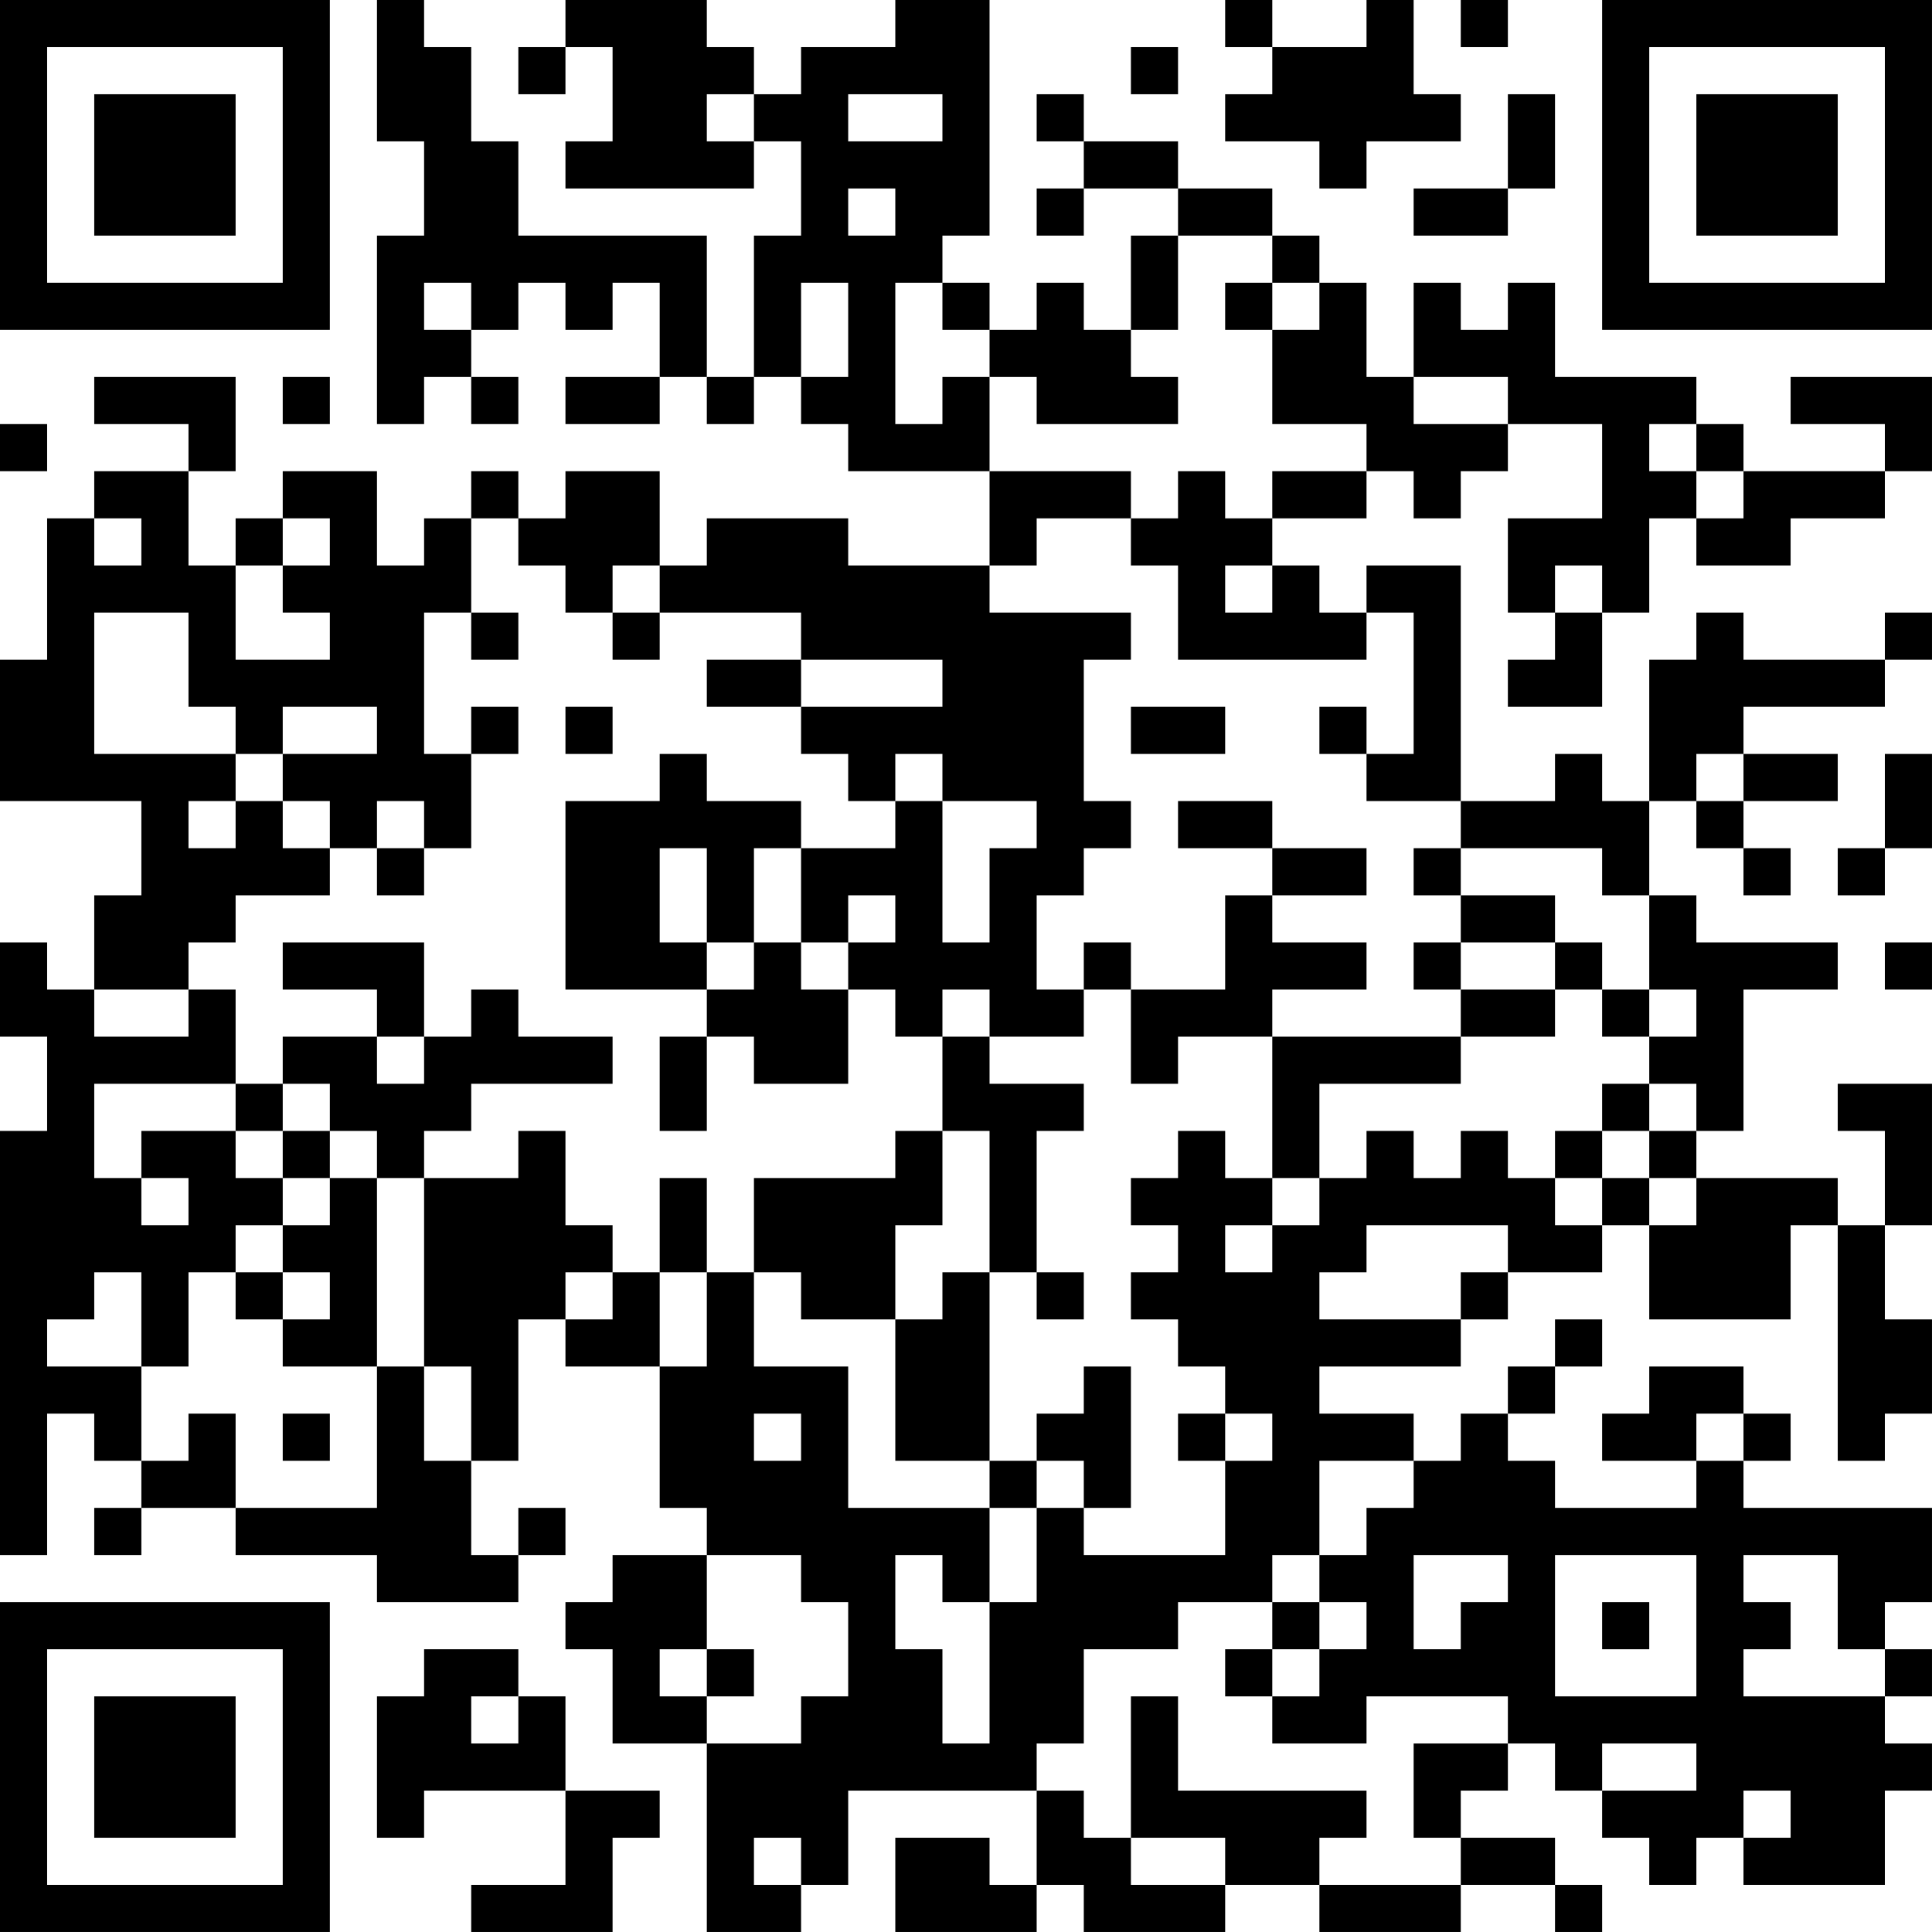 <?xml version="1.0" encoding="UTF-8"?>
<svg xmlns="http://www.w3.org/2000/svg" version="1.1" width="200" height="200" viewBox="0 0 200 200"><rect x="0" y="0" width="200" height="200" fill="#ffffff"/><g transform="scale(4.878)"><g transform="translate(0,0)"><path fill-rule="evenodd" d="M8 0L8 3L9 3L9 5L8 5L8 9L9 9L9 8L10 8L10 9L11 9L11 8L10 8L10 7L11 7L11 6L12 6L12 7L13 7L13 6L14 6L14 8L12 8L12 9L14 9L14 8L15 8L15 9L16 9L16 8L17 8L17 9L18 9L18 10L21 10L21 12L18 12L18 11L15 11L15 12L14 12L14 10L12 10L12 11L11 11L11 10L10 10L10 11L9 11L9 12L8 12L8 10L6 10L6 11L5 11L5 12L4 12L4 10L5 10L5 8L2 8L2 9L4 9L4 10L2 10L2 11L1 11L1 14L0 14L0 17L3 17L3 19L2 19L2 21L1 21L1 20L0 20L0 22L1 22L1 24L0 24L0 33L1 33L1 30L2 30L2 31L3 31L3 32L2 32L2 33L3 33L3 32L5 32L5 33L8 33L8 34L11 34L11 33L12 33L12 32L11 32L11 33L10 33L10 31L11 31L11 28L12 28L12 29L14 29L14 32L15 32L15 33L13 33L13 34L12 34L12 35L13 35L13 37L15 37L15 41L17 41L17 40L18 40L18 38L22 38L22 40L21 40L21 39L19 39L19 41L22 41L22 40L23 40L23 41L26 41L26 40L28 40L28 41L31 41L31 40L33 40L33 41L34 41L34 40L33 40L33 39L31 39L31 38L32 38L32 37L33 37L33 38L34 38L34 39L35 39L35 40L36 40L36 39L37 39L37 40L40 40L40 38L41 38L41 37L40 37L40 36L41 36L41 35L40 35L40 34L41 34L41 32L37 32L37 31L38 31L38 30L37 30L37 29L35 29L35 30L34 30L34 31L36 31L36 32L33 32L33 31L32 31L32 30L33 30L33 29L34 29L34 28L33 28L33 29L32 29L32 30L31 30L31 31L30 31L30 30L28 30L28 29L31 29L31 28L32 28L32 27L34 27L34 26L35 26L35 28L38 28L38 26L39 26L39 31L40 31L40 30L41 30L41 28L40 28L40 26L41 26L41 23L39 23L39 24L40 24L40 26L39 26L39 25L36 25L36 24L37 24L37 21L39 21L39 20L36 20L36 19L35 19L35 17L36 17L36 18L37 18L37 19L38 19L38 18L37 18L37 17L39 17L39 16L37 16L37 15L40 15L40 14L41 14L41 13L40 13L40 14L37 14L37 13L36 13L36 14L35 14L35 17L34 17L34 16L33 16L33 17L31 17L31 12L29 12L29 13L28 13L28 12L27 12L27 11L29 11L29 10L30 10L30 11L31 11L31 10L32 10L32 9L34 9L34 11L32 11L32 13L33 13L33 14L32 14L32 15L34 15L34 13L35 13L35 11L36 11L36 12L38 12L38 11L40 11L40 10L41 10L41 8L38 8L38 9L40 9L40 10L37 10L37 9L36 9L36 8L33 8L33 6L32 6L32 7L31 7L31 6L30 6L30 8L29 8L29 6L28 6L28 5L27 5L27 4L25 4L25 3L23 3L23 2L22 2L22 3L23 3L23 4L22 4L22 5L23 5L23 4L25 4L25 5L24 5L24 7L23 7L23 6L22 6L22 7L21 7L21 6L20 6L20 5L21 5L21 0L19 0L19 1L17 1L17 2L16 2L16 1L15 1L15 0L12 0L12 1L11 1L11 2L12 2L12 1L13 1L13 3L12 3L12 4L16 4L16 3L17 3L17 5L16 5L16 8L15 8L15 5L11 5L11 3L10 3L10 1L9 1L9 0ZM26 0L26 1L27 1L27 2L26 2L26 3L28 3L28 4L29 4L29 3L31 3L31 2L30 2L30 0L29 0L29 1L27 1L27 0ZM31 0L31 1L32 1L32 0ZM24 1L24 2L25 2L25 1ZM15 2L15 3L16 3L16 2ZM18 2L18 3L20 3L20 2ZM32 2L32 4L30 4L30 5L32 5L32 4L33 4L33 2ZM18 4L18 5L19 5L19 4ZM25 5L25 7L24 7L24 8L25 8L25 9L22 9L22 8L21 8L21 7L20 7L20 6L19 6L19 9L20 9L20 8L21 8L21 10L24 10L24 11L22 11L22 12L21 12L21 13L24 13L24 14L23 14L23 17L24 17L24 18L23 18L23 19L22 19L22 21L23 21L23 22L21 22L21 21L20 21L20 22L19 22L19 21L18 21L18 20L19 20L19 19L18 19L18 20L17 20L17 18L19 18L19 17L20 17L20 20L21 20L21 18L22 18L22 17L20 17L20 16L19 16L19 17L18 17L18 16L17 16L17 15L20 15L20 14L17 14L17 13L14 13L14 12L13 12L13 13L12 13L12 12L11 12L11 11L10 11L10 13L9 13L9 16L10 16L10 18L9 18L9 17L8 17L8 18L7 18L7 17L6 17L6 16L8 16L8 15L6 15L6 16L5 16L5 15L4 15L4 13L2 13L2 16L5 16L5 17L4 17L4 18L5 18L5 17L6 17L6 18L7 18L7 19L5 19L5 20L4 20L4 21L2 21L2 22L4 22L4 21L5 21L5 23L2 23L2 25L3 25L3 26L4 26L4 25L3 25L3 24L5 24L5 25L6 25L6 26L5 26L5 27L4 27L4 29L3 29L3 27L2 27L2 28L1 28L1 29L3 29L3 31L4 31L4 30L5 30L5 32L8 32L8 29L9 29L9 31L10 31L10 29L9 29L9 25L11 25L11 24L12 24L12 26L13 26L13 27L12 27L12 28L13 28L13 27L14 27L14 29L15 29L15 27L16 27L16 29L18 29L18 32L21 32L21 34L20 34L20 33L19 33L19 35L20 35L20 37L21 37L21 34L22 34L22 32L23 32L23 33L26 33L26 31L27 31L27 30L26 30L26 29L25 29L25 28L24 28L24 27L25 27L25 26L24 26L24 25L25 25L25 24L26 24L26 25L27 25L27 26L26 26L26 27L27 27L27 26L28 26L28 25L29 25L29 24L30 24L30 25L31 25L31 24L32 24L32 25L33 25L33 26L34 26L34 25L35 25L35 26L36 26L36 25L35 25L35 24L36 24L36 23L35 23L35 22L36 22L36 21L35 21L35 19L34 19L34 18L31 18L31 17L29 17L29 16L30 16L30 13L29 13L29 14L25 14L25 12L24 12L24 11L25 11L25 10L26 10L26 11L27 11L27 10L29 10L29 9L27 9L27 7L28 7L28 6L27 6L27 5ZM9 6L9 7L10 7L10 6ZM17 6L17 8L18 8L18 6ZM26 6L26 7L27 7L27 6ZM6 8L6 9L7 9L7 8ZM30 8L30 9L32 9L32 8ZM0 9L0 10L1 10L1 9ZM35 9L35 10L36 10L36 11L37 11L37 10L36 10L36 9ZM2 11L2 12L3 12L3 11ZM6 11L6 12L5 12L5 14L7 14L7 13L6 13L6 12L7 12L7 11ZM26 12L26 13L27 13L27 12ZM33 12L33 13L34 13L34 12ZM10 13L10 14L11 14L11 13ZM13 13L13 14L14 14L14 13ZM15 14L15 15L17 15L17 14ZM10 15L10 16L11 16L11 15ZM12 15L12 16L13 16L13 15ZM24 15L24 16L26 16L26 15ZM28 15L28 16L29 16L29 15ZM14 16L14 17L12 17L12 21L15 21L15 22L14 22L14 24L15 24L15 22L16 22L16 23L18 23L18 21L17 21L17 20L16 20L16 18L17 18L17 17L15 17L15 16ZM36 16L36 17L37 17L37 16ZM40 16L40 18L39 18L39 19L40 19L40 18L41 18L41 16ZM25 17L25 18L27 18L27 19L26 19L26 21L24 21L24 20L23 20L23 21L24 21L24 23L25 23L25 22L27 22L27 25L28 25L28 23L31 23L31 22L33 22L33 21L34 21L34 22L35 22L35 21L34 21L34 20L33 20L33 19L31 19L31 18L30 18L30 19L31 19L31 20L30 20L30 21L31 21L31 22L27 22L27 21L29 21L29 20L27 20L27 19L29 19L29 18L27 18L27 17ZM8 18L8 19L9 19L9 18ZM14 18L14 20L15 20L15 21L16 21L16 20L15 20L15 18ZM6 20L6 21L8 21L8 22L6 22L6 23L5 23L5 24L6 24L6 25L7 25L7 26L6 26L6 27L5 27L5 28L6 28L6 29L8 29L8 25L9 25L9 24L10 24L10 23L13 23L13 22L11 22L11 21L10 21L10 22L9 22L9 20ZM31 20L31 21L33 21L33 20ZM40 20L40 21L41 21L41 20ZM8 22L8 23L9 23L9 22ZM20 22L20 24L19 24L19 25L16 25L16 27L17 27L17 28L19 28L19 31L21 31L21 32L22 32L22 31L23 31L23 32L24 32L24 29L23 29L23 30L22 30L22 31L21 31L21 27L22 27L22 28L23 28L23 27L22 27L22 24L23 24L23 23L21 23L21 22ZM6 23L6 24L7 24L7 25L8 25L8 24L7 24L7 23ZM34 23L34 24L33 24L33 25L34 25L34 24L35 24L35 23ZM20 24L20 26L19 26L19 28L20 28L20 27L21 27L21 24ZM14 25L14 27L15 27L15 25ZM29 26L29 27L28 27L28 28L31 28L31 27L32 27L32 26ZM6 27L6 28L7 28L7 27ZM6 30L6 31L7 31L7 30ZM16 30L16 31L17 31L17 30ZM25 30L25 31L26 31L26 30ZM36 30L36 31L37 31L37 30ZM28 31L28 33L27 33L27 34L25 34L25 35L23 35L23 37L22 37L22 38L23 38L23 39L24 39L24 40L26 40L26 39L24 39L24 36L25 36L25 38L29 38L29 39L28 39L28 40L31 40L31 39L30 39L30 37L32 37L32 36L29 36L29 37L27 37L27 36L28 36L28 35L29 35L29 34L28 34L28 33L29 33L29 32L30 32L30 31ZM15 33L15 35L14 35L14 36L15 36L15 37L17 37L17 36L18 36L18 34L17 34L17 33ZM30 33L30 35L31 35L31 34L32 34L32 33ZM33 33L33 36L36 36L36 33ZM37 33L37 34L38 34L38 35L37 35L37 36L40 36L40 35L39 35L39 33ZM27 34L27 35L26 35L26 36L27 36L27 35L28 35L28 34ZM34 34L34 35L35 35L35 34ZM9 35L9 36L8 36L8 39L9 39L9 38L12 38L12 40L10 40L10 41L13 41L13 39L14 39L14 38L12 38L12 36L11 36L11 35ZM15 35L15 36L16 36L16 35ZM10 36L10 37L11 37L11 36ZM34 37L34 38L36 38L36 37ZM37 38L37 39L38 39L38 38ZM16 39L16 40L17 40L17 39ZM0 0L0 7L7 7L7 0ZM1 1L1 6L6 6L6 1ZM2 2L2 5L5 5L5 2ZM34 0L34 7L41 7L41 0ZM35 1L35 6L40 6L40 1ZM36 2L36 5L39 5L39 2ZM0 34L0 41L7 41L7 34ZM1 35L1 40L6 40L6 35ZM2 36L2 39L5 39L5 36Z" fill="#000000"/></g></g></svg>
